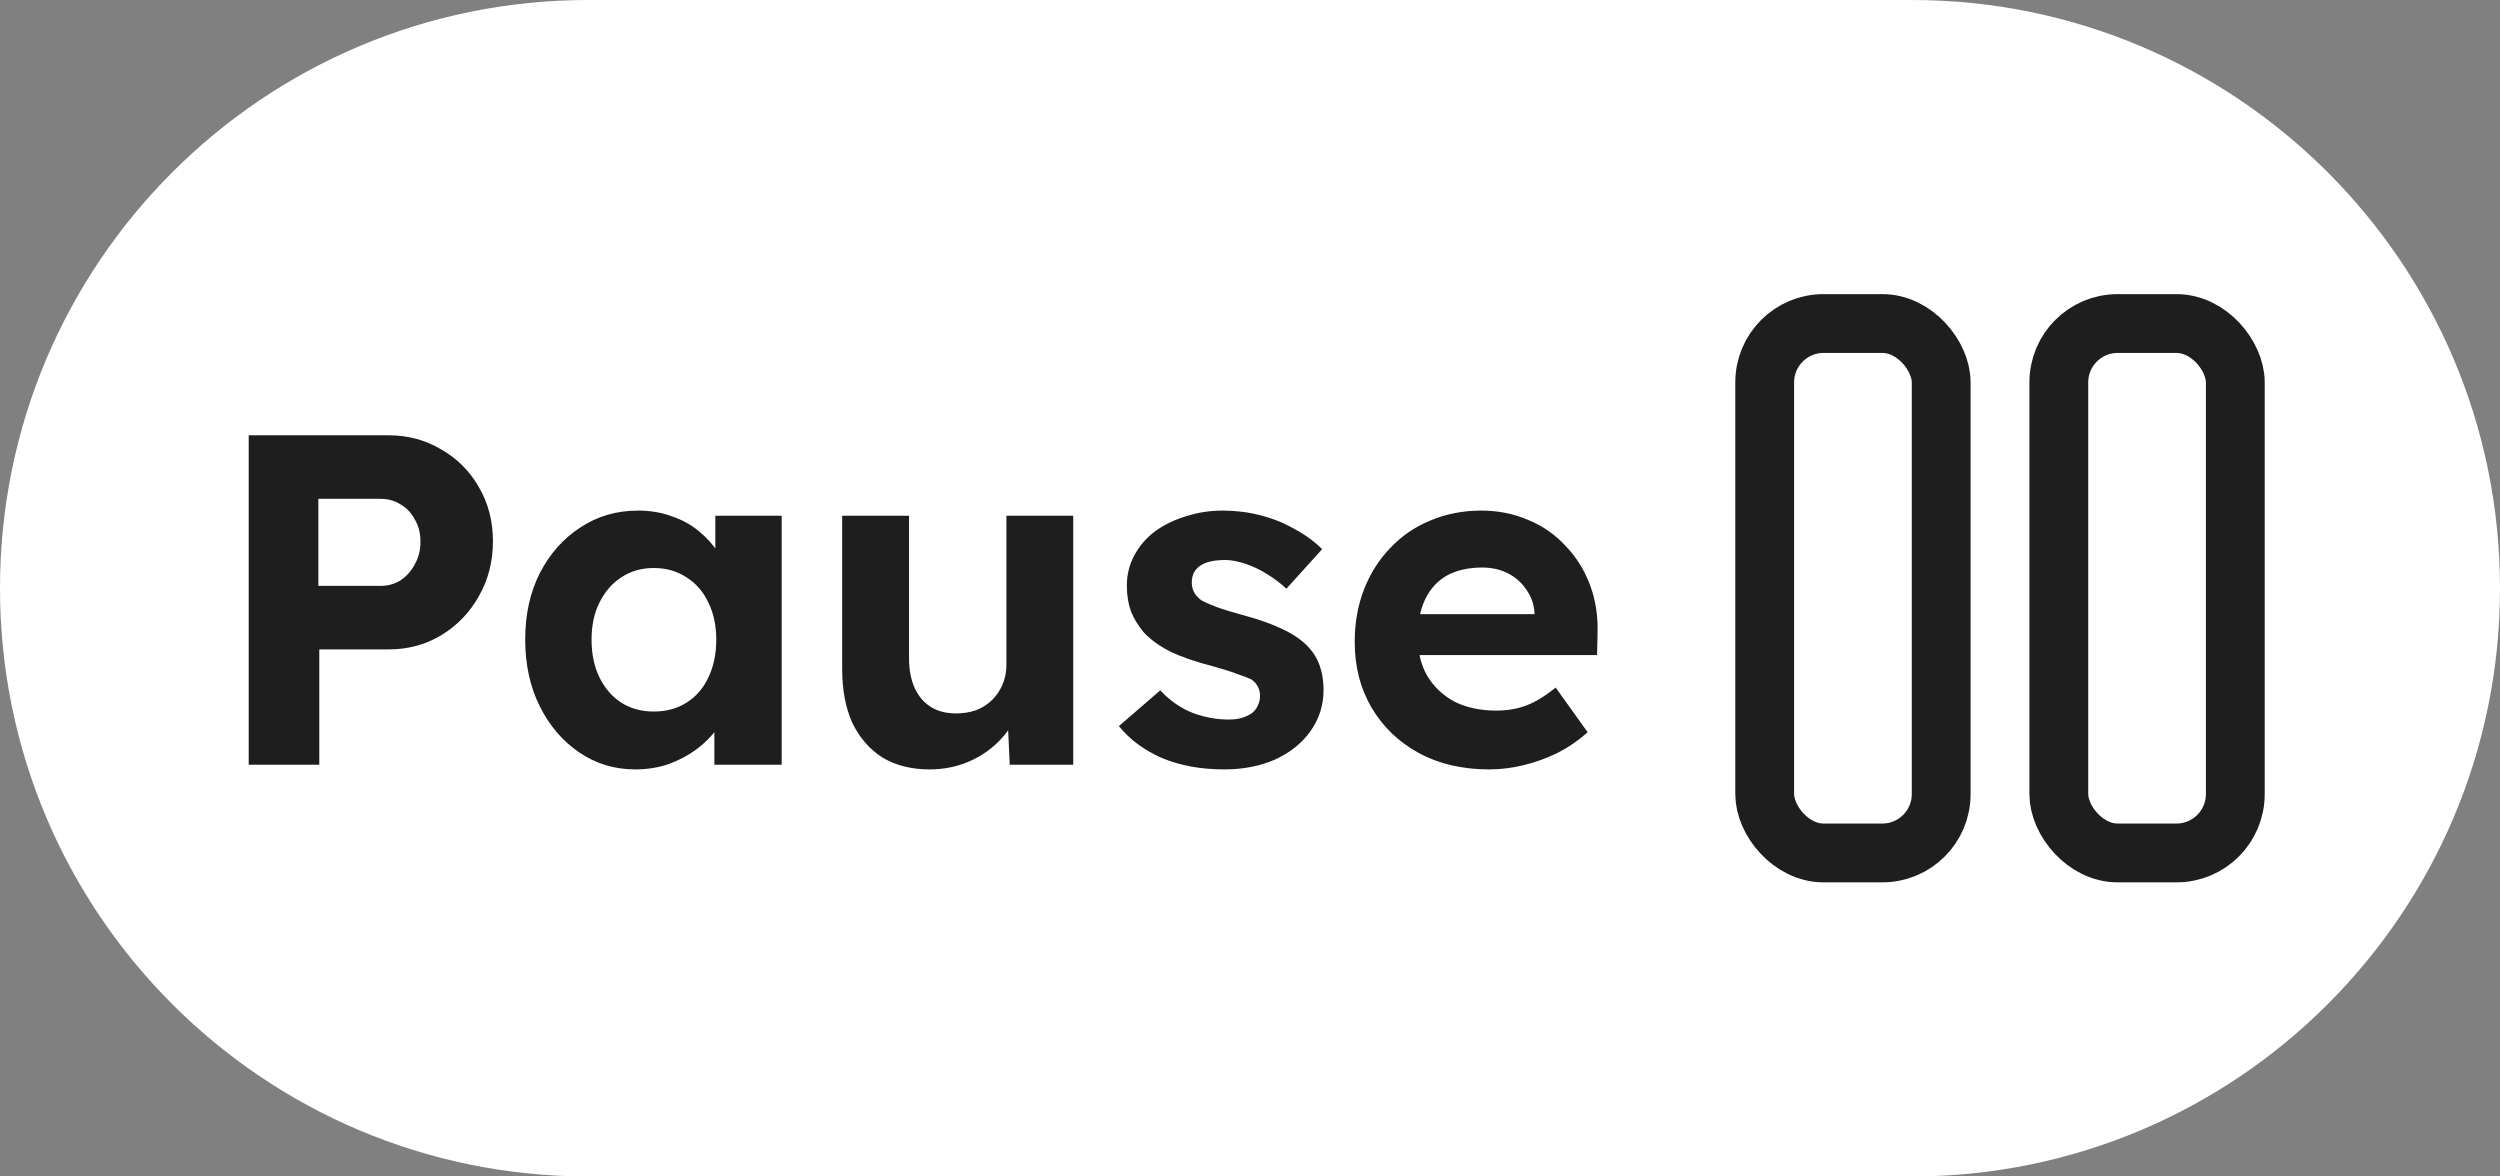 <svg width="85" height="40" viewBox="0 0 85 40" fill="none" xmlns="http://www.w3.org/2000/svg">
<rect x="0" y="0" width="85" height="40" fill="#808080" stroke="none"/>
<g clip-path="url(#clip0_88_6)">
<path d="M65 0H20C8.954 0 0 8.954 0 20C0 31.046 8.954 40 20 40H65C76.046 40 85 31.046 85 20C85 8.954 76.046 0 65 0Z" fill="white"/>
<rect x="70" y="11" width="6" height="18" rx="2" stroke="#1E1E1E" stroke-width="2"/>
<rect x="60" y="11" width="6" height="18" rx="2" stroke="#1E1E1E" stroke-width="2"/>
<path d="M8.456 26V14.8H13.208C13.869 14.8 14.467 14.96 15 15.28C15.544 15.589 15.971 16.016 16.28 16.56C16.6 17.104 16.76 17.717 16.76 18.4C16.76 19.093 16.6 19.717 16.28 20.272C15.971 20.827 15.544 21.269 15 21.6C14.467 21.92 13.869 22.08 13.208 22.08H10.856V26H8.456ZM10.824 19.92H12.936C13.192 19.92 13.421 19.856 13.624 19.728C13.827 19.589 13.987 19.408 14.104 19.184C14.232 18.96 14.296 18.704 14.296 18.416C14.296 18.128 14.232 17.877 14.104 17.664C13.987 17.44 13.827 17.269 13.624 17.152C13.421 17.024 13.192 16.96 12.936 16.96H10.824V19.92ZM21.601 26.16C20.897 26.16 20.262 25.968 19.697 25.584C19.131 25.2 18.683 24.677 18.353 24.016C18.022 23.355 17.857 22.597 17.857 21.744C17.857 20.891 18.022 20.139 18.353 19.488C18.694 18.827 19.153 18.309 19.729 17.936C20.305 17.552 20.961 17.36 21.697 17.36C22.113 17.36 22.491 17.424 22.833 17.552C23.185 17.669 23.489 17.835 23.745 18.048C24.012 18.261 24.235 18.507 24.417 18.784C24.598 19.061 24.726 19.36 24.801 19.68L24.321 19.6V17.536H26.577V26H24.289V23.968L24.801 23.92C24.715 24.219 24.577 24.501 24.385 24.768C24.193 25.035 23.953 25.275 23.665 25.488C23.387 25.691 23.073 25.856 22.721 25.984C22.369 26.101 21.995 26.16 21.601 26.16ZM22.225 24.192C22.651 24.192 23.025 24.091 23.345 23.888C23.665 23.685 23.91 23.403 24.081 23.04C24.262 22.667 24.353 22.235 24.353 21.744C24.353 21.264 24.262 20.843 24.081 20.48C23.91 20.117 23.665 19.835 23.345 19.632C23.025 19.419 22.651 19.312 22.225 19.312C21.809 19.312 21.441 19.419 21.121 19.632C20.811 19.835 20.566 20.117 20.385 20.48C20.203 20.843 20.113 21.264 20.113 21.744C20.113 22.235 20.203 22.667 20.385 23.04C20.566 23.403 20.811 23.685 21.121 23.888C21.441 24.091 21.809 24.192 22.225 24.192ZM31.61 26.16C30.992 26.16 30.459 26.027 30.011 25.76C29.573 25.483 29.232 25.093 28.986 24.592C28.752 24.08 28.634 23.467 28.634 22.752V17.536H30.907V22.384C30.907 22.768 30.971 23.104 31.099 23.392C31.227 23.669 31.408 23.883 31.642 24.032C31.877 24.181 32.165 24.256 32.507 24.256C32.752 24.256 32.981 24.219 33.194 24.144C33.408 24.059 33.589 23.941 33.739 23.792C33.888 23.643 34.005 23.467 34.09 23.264C34.176 23.061 34.218 22.843 34.218 22.608V17.536H36.49V26H34.331L34.251 24.256L34.666 24.064C34.538 24.459 34.325 24.816 34.026 25.136C33.728 25.456 33.37 25.707 32.955 25.888C32.538 26.069 32.09 26.16 31.61 26.16ZM41.625 26.16C40.835 26.16 40.131 26.032 39.513 25.776C38.905 25.509 38.414 25.147 38.041 24.688L39.449 23.472C39.779 23.824 40.147 24.08 40.553 24.24C40.958 24.389 41.363 24.464 41.769 24.464C41.929 24.464 42.073 24.448 42.201 24.416C42.339 24.373 42.457 24.32 42.553 24.256C42.649 24.181 42.718 24.096 42.761 24C42.814 23.893 42.841 23.781 42.841 23.664C42.841 23.429 42.745 23.243 42.553 23.104C42.446 23.051 42.281 22.987 42.057 22.912C41.833 22.827 41.545 22.736 41.193 22.64C40.649 22.501 40.185 22.341 39.801 22.16C39.427 21.968 39.129 21.755 38.905 21.52C38.713 21.296 38.563 21.056 38.457 20.8C38.361 20.533 38.313 20.24 38.313 19.92C38.313 19.536 38.398 19.189 38.569 18.88C38.739 18.56 38.974 18.288 39.273 18.064C39.582 17.84 39.934 17.669 40.329 17.552C40.723 17.424 41.139 17.36 41.577 17.36C42.014 17.36 42.441 17.413 42.857 17.52C43.273 17.627 43.657 17.781 44.009 17.984C44.371 18.176 44.686 18.405 44.953 18.672L43.737 20.016C43.545 19.835 43.326 19.669 43.081 19.52C42.846 19.371 42.601 19.253 42.345 19.168C42.089 19.083 41.859 19.04 41.657 19.04C41.475 19.04 41.31 19.056 41.161 19.088C41.022 19.12 40.905 19.168 40.809 19.232C40.713 19.296 40.638 19.381 40.585 19.488C40.542 19.584 40.521 19.691 40.521 19.808C40.521 19.925 40.547 20.037 40.601 20.144C40.665 20.251 40.75 20.341 40.857 20.416C40.974 20.48 41.145 20.555 41.369 20.64C41.603 20.725 41.918 20.821 42.313 20.928C42.825 21.067 43.257 21.221 43.609 21.392C43.971 21.563 44.259 21.76 44.473 21.984C44.654 22.176 44.787 22.395 44.873 22.64C44.958 22.885 45.001 23.157 45.001 23.456C45.001 23.979 44.851 24.448 44.553 24.864C44.265 25.269 43.865 25.589 43.353 25.824C42.841 26.048 42.265 26.16 41.625 26.16ZM50.636 26.16C49.719 26.16 48.919 25.973 48.236 25.6C47.554 25.227 47.02 24.715 46.636 24.064C46.252 23.413 46.06 22.667 46.06 21.824C46.06 21.173 46.167 20.576 46.38 20.032C46.594 19.488 46.892 19.019 47.276 18.624C47.66 18.219 48.114 17.909 48.636 17.696C49.17 17.472 49.746 17.36 50.364 17.36C50.94 17.36 51.474 17.467 51.964 17.68C52.455 17.883 52.876 18.176 53.228 18.56C53.591 18.933 53.868 19.376 54.06 19.888C54.252 20.4 54.338 20.96 54.316 21.568L54.3 22.272H47.5L47.132 20.88H52.428L52.172 21.168V20.816C52.151 20.528 52.055 20.267 51.884 20.032C51.724 19.797 51.516 19.616 51.26 19.488C51.004 19.36 50.716 19.296 50.396 19.296C49.927 19.296 49.527 19.387 49.196 19.568C48.876 19.749 48.631 20.016 48.46 20.368C48.29 20.72 48.204 21.147 48.204 21.648C48.204 22.16 48.311 22.603 48.524 22.976C48.748 23.349 49.058 23.643 49.452 23.856C49.858 24.059 50.332 24.16 50.876 24.16C51.25 24.16 51.591 24.101 51.9 23.984C52.21 23.867 52.54 23.664 52.892 23.376L53.98 24.896C53.671 25.173 53.33 25.408 52.956 25.6C52.583 25.781 52.199 25.92 51.804 26.016C51.41 26.112 51.02 26.16 50.636 26.16Z" fill="#1E1E1E"/>
</g>
<defs>
<clipPath id="clip0_88_6">
<rect width="85" height="40" fill="white"/>
</clipPath>
</defs>
</svg>
